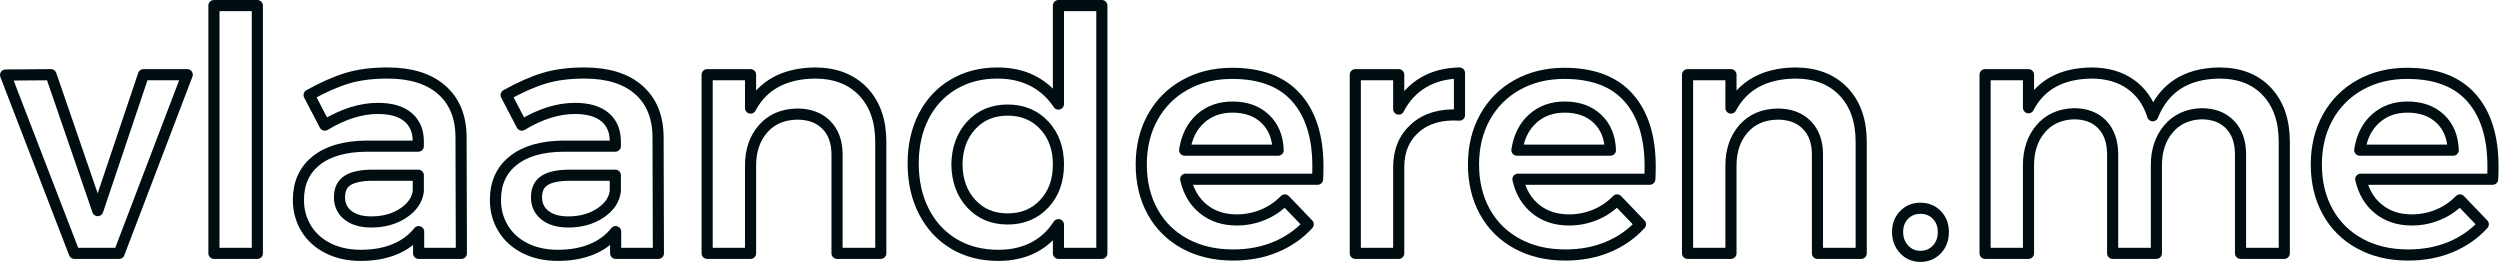 <?xml version="1.0" encoding="UTF-8" standalone="no"?><!DOCTYPE svg PUBLIC "-//W3C//DTD SVG 1.1//EN" "http://www.w3.org/Graphics/SVG/1.1/DTD/svg11.dtd"><svg width="100%" height="100%" viewBox="0 0 1123 118" version="1.1" xmlns="http://www.w3.org/2000/svg" xmlns:xlink="http://www.w3.org/1999/xlink" xml:space="preserve" style="fill-rule:evenodd;clip-rule:evenodd;stroke-linejoin:round;stroke-miterlimit:1.414;"><g><path d="M2.5,33.7l20.4,-0.15l21,61.05l20.55,-61.05l19.65,0l-30.6,80.25l-20.1,0l-30.9,-80.1Z" style="fill:none;stroke:#000d11;stroke-width:5px;"/><rect x="96.1" y="2.5" width="19.5" height="111.3" style="fill:none;stroke:#000d11;stroke-width:5px;"/><path d="M188.05,113.8l0,-9.75c-2.8,3.5 -6.4,6.15 -10.8,7.95c-4.4,1.8 -9.45,2.7 -15.15,2.7c-5.6,0 -10.525,-1.075 -14.775,-3.225c-4.25,-2.15 -7.525,-5.125 -9.825,-8.925c-2.3,-3.8 -3.45,-8.05 -3.45,-12.75c0,-7.5 2.65,-13.375 7.95,-17.625c5.3,-4.25 12.8,-6.425 22.5,-6.525l23.4,0l0,-2.1c0,-4.7 -1.55,-8.35 -4.65,-10.95c-3.1,-2.6 -7.6,-3.9 -13.5,-3.9c-7.6,0 -15.55,2.5 -23.85,7.5l-7.05,-13.5c6.3,-3.5 12.025,-6.025 17.175,-7.575c5.15,-1.55 11.175,-2.325 18.075,-2.325c10.4,0 18.475,2.5 24.225,7.5c5.75,5 8.675,12 8.775,21l0.15,52.5l-19.2,0Zm-6.9,-18.075c4,-2.65 6.25,-5.925 6.75,-9.825l0,-7.2l-20.25,0c-5.2,0 -9.025,0.775 -11.475,2.325c-2.45,1.55 -3.675,4.075 -3.675,7.575c0,3.4 1.275,6.1 3.825,8.1c2.55,2 6.025,3 10.425,3c5.6,0 10.4,-1.325 14.4,-3.975Z" style="fill:none;stroke:#000d11;stroke-width:5px;"/><path d="M276.55,113.8l0,-9.75c-2.8,3.5 -6.4,6.15 -10.8,7.95c-4.4,1.8 -9.45,2.7 -15.15,2.7c-5.6,0 -10.525,-1.075 -14.775,-3.225c-4.25,-2.15 -7.525,-5.125 -9.825,-8.925c-2.3,-3.8 -3.45,-8.05 -3.45,-12.75c0,-7.5 2.65,-13.375 7.95,-17.625c5.3,-4.25 12.8,-6.425 22.5,-6.525l23.4,0l0,-2.1c0,-4.7 -1.55,-8.35 -4.65,-10.95c-3.1,-2.6 -7.6,-3.9 -13.5,-3.9c-7.6,0 -15.55,2.5 -23.85,7.5l-7.05,-13.5c6.3,-3.5 12.025,-6.025 17.175,-7.575c5.15,-1.55 11.175,-2.325 18.075,-2.325c10.4,0 18.475,2.5 24.225,7.5c5.75,5 8.675,12 8.775,21l0.15,52.5l-19.2,0Zm-6.9,-18.075c4,-2.65 6.25,-5.925 6.75,-9.825l0,-7.2l-20.25,0c-5.2,0 -9.025,0.775 -11.475,2.325c-2.45,1.55 -3.675,4.075 -3.675,7.575c0,3.4 1.275,6.1 3.825,8.1c2.55,2 6.025,3 10.425,3c5.6,0 10.4,-1.325 14.4,-3.975Z" style="fill:none;stroke:#000d11;stroke-width:5px;"/><path d="M387.7,41.125c5.3,5.55 7.95,13.075 7.95,22.575l0,50.1l-19.65,0l0,-44.4c0,-5.6 -1.6,-10.025 -4.8,-13.275c-3.2,-3.25 -7.55,-4.875 -13.05,-4.875c-6.5,0.1 -11.625,2.3 -15.375,6.6c-3.75,4.3 -5.625,9.8 -5.625,16.5l0,39.45l-19.5,0l0,-80.25l19.5,0l0,15c5.5,-10.3 15.1,-15.55 28.8,-15.75c9.2,0 16.45,2.775 21.75,8.325Z" style="fill:none;stroke:#000d11;stroke-width:5px;"/><path d="M494.95,2.5l0,111.3l-19.5,0l0,-12.9c-2.9,4.5 -6.625,7.925 -11.175,10.275c-4.55,2.35 -9.825,3.525 -15.825,3.525c-7.6,0 -14.275,-1.725 -20.025,-5.175c-5.75,-3.45 -10.225,-8.3 -13.425,-14.55c-3.2,-6.25 -4.8,-13.425 -4.8,-21.525c0,-8 1.575,-15.075 4.725,-21.225c3.15,-6.15 7.6,-10.925 13.35,-14.325c5.75,-3.4 12.325,-5.1 19.725,-5.1c6.1,0 11.45,1.2 16.05,3.6c4.6,2.4 8.4,5.85 11.4,10.35l0,-44.25l19.5,0Zm-25.875,89.025c4.25,-4.55 6.375,-10.425 6.375,-17.625c0,-7.2 -2.125,-13.075 -6.375,-17.625c-4.25,-4.55 -9.725,-6.825 -16.425,-6.825c-6.7,0 -12.15,2.275 -16.35,6.825c-4.2,4.55 -6.35,10.425 -6.45,17.625c0.1,7.2 2.25,13.075 6.45,17.625c4.2,4.55 9.65,6.825 16.35,6.825c6.7,0 12.175,-2.275 16.425,-6.825Z" style="fill:none;stroke:#000d11;stroke-width:5px;"/><path d="M582.325,43.9c6.45,7.3 9.675,17.55 9.675,30.75c0,2.6 -0.05,4.55 -0.15,5.85l-59.25,0c1.3,5.7 3.975,10.175 8.025,13.425c4.05,3.25 9.025,4.875 14.925,4.875c4.1,0 8.025,-0.775 11.775,-2.325c3.75,-1.55 7.025,-3.775 9.825,-6.675l10.5,10.95c-4,4.4 -8.875,7.8 -14.625,10.2c-5.75,2.4 -12.125,3.6 -19.125,3.6c-8.2,0 -15.425,-1.7 -21.675,-5.1c-6.25,-3.4 -11.075,-8.175 -14.475,-14.325c-3.4,-6.15 -5.1,-13.225 -5.1,-21.225c0,-8 1.725,-15.1 5.175,-21.3c3.45,-6.2 8.275,-11.025 14.475,-14.475c6.2,-3.45 13.25,-5.175 21.15,-5.175c12.8,0 22.425,3.65 28.875,10.95Zm-8.175,23.55c-0.2,-5.9 -2.15,-10.6 -5.85,-14.1c-3.7,-3.5 -8.6,-5.25 -14.7,-5.25c-5.7,0 -10.475,1.725 -14.325,5.175c-3.85,3.45 -6.225,8.175 -7.125,14.175l42,0Z" style="fill:none;stroke:#000d11;stroke-width:5px;"/><path d="M639.325,37.075c4.65,-2.75 10.075,-4.175 16.275,-4.275l0,18.9c-8.3,-0.5 -14.925,1.425 -19.875,5.775c-4.95,4.35 -7.425,10.225 -7.425,17.625l0,38.7l-19.5,0l0,-80.25l19.5,0l0,15.45c2.7,-5.2 6.375,-9.175 11.025,-11.925Z" style="fill:none;stroke:#000d11;stroke-width:5px;"/><path d="M731.575,43.9c6.45,7.3 9.675,17.55 9.675,30.75c0,2.6 -0.05,4.55 -0.15,5.85l-59.25,0c1.3,5.7 3.975,10.175 8.025,13.425c4.05,3.25 9.025,4.875 14.925,4.875c4.1,0 8.025,-0.775 11.775,-2.325c3.75,-1.55 7.025,-3.775 9.825,-6.675l10.5,10.95c-4,4.4 -8.875,7.8 -14.625,10.2c-5.75,2.4 -12.125,3.6 -19.125,3.6c-8.2,0 -15.425,-1.7 -21.675,-5.1c-6.25,-3.4 -11.075,-8.175 -14.475,-14.325c-3.4,-6.15 -5.1,-13.225 -5.1,-21.225c0,-8 1.725,-15.1 5.175,-21.3c3.45,-6.2 8.275,-11.025 14.475,-14.475c6.2,-3.45 13.25,-5.175 21.15,-5.175c12.8,0 22.425,3.65 28.875,10.95Zm-8.175,23.55c-0.2,-5.9 -2.15,-10.6 -5.85,-14.1c-3.7,-3.5 -8.6,-5.25 -14.7,-5.25c-5.7,0 -10.475,1.725 -14.325,5.175c-3.85,3.45 -6.225,8.175 -7.125,14.175l42,0Z" style="fill:none;stroke:#000d11;stroke-width:5px;"/><path d="M828.1,41.125c5.3,5.55 7.95,13.075 7.95,22.575l0,50.1l-19.65,0l0,-44.4c0,-5.6 -1.6,-10.025 -4.8,-13.275c-3.2,-3.25 -7.55,-4.875 -13.05,-4.875c-6.5,0.1 -11.625,2.3 -15.375,6.6c-3.75,4.3 -5.625,9.8 -5.625,16.5l0,39.45l-19.5,0l0,-80.25l19.5,0l0,15c5.5,-10.3 15.1,-15.55 28.8,-15.75c9.2,0 16.45,2.775 21.75,8.325Z" style="fill:none;stroke:#000d11;stroke-width:5px;"/><path d="M870.025,96.55c1.95,2 2.925,4.55 2.925,7.65c0,3.2 -0.975,5.825 -2.925,7.875c-1.95,2.05 -4.425,3.075 -7.425,3.075c-2.9,0 -5.325,-1.05 -7.275,-3.15c-1.95,-2.1 -2.925,-4.7 -2.925,-7.8c0,-3.1 0.975,-5.65 2.925,-7.65c1.95,-2 4.375,-3 7.275,-3c3,0 5.475,1 7.425,3Z" style="fill:none;stroke:#000d11;stroke-width:5px;"/><path d="M1018.3,41.125c5.2,5.55 7.8,13.075 7.8,22.575l0,50.1l-19.65,0l0,-44.4c0,-5.7 -1.575,-10.175 -4.725,-13.425c-3.15,-3.25 -7.425,-4.875 -12.825,-4.875c-6.2,0.2 -11.125,2.45 -14.775,6.75c-3.65,4.3 -5.475,9.75 -5.475,16.35l0,39.6l-19.65,0l0,-44.4c0,-5.7 -1.55,-10.175 -4.65,-13.425c-3.1,-3.25 -7.35,-4.875 -12.75,-4.875c-6.3,0.2 -11.275,2.45 -14.925,6.75c-3.65,4.3 -5.475,9.75 -5.475,16.35l0,39.6l-19.5,0l0,-80.25l19.5,0l0,14.85c5.3,-10.2 14.7,-15.4 28.2,-15.6c7,0 12.875,1.675 17.625,5.025c4.75,3.35 8.075,8.075 9.975,14.175c5.1,-12.6 15.05,-19 29.85,-19.2c9.1,0 16.25,2.775 21.45,8.325Z" style="fill:none;stroke:#000d11;stroke-width:5px;"/><path d="M1110.17,43.9c6.45,7.3 9.675,17.55 9.675,30.75c0,2.6 -0.05,4.55 -0.15,5.85l-59.25,0c1.3,5.7 3.975,10.175 8.025,13.425c4.05,3.25 9.025,4.875 14.925,4.875c4.1,0 8.025,-0.775 11.775,-2.325c3.75,-1.55 7.025,-3.775 9.825,-6.675l10.5,10.95c-4,4.4 -8.875,7.8 -14.625,10.2c-5.75,2.4 -12.125,3.6 -19.125,3.6c-8.2,0 -15.425,-1.7 -21.675,-5.1c-6.25,-3.4 -11.075,-8.175 -14.475,-14.325c-3.4,-6.15 -5.1,-13.225 -5.1,-21.225c0,-8 1.725,-15.1 5.175,-21.3c3.45,-6.2 8.275,-11.025 14.475,-14.475c6.2,-3.45 13.25,-5.175 21.15,-5.175c12.8,0 22.425,3.65 28.875,10.95Zm-8.175,23.55c-0.2,-5.9 -2.15,-10.6 -5.85,-14.1c-3.7,-3.5 -8.6,-5.25 -14.7,-5.25c-5.7,0 -10.475,1.725 -14.325,5.175c-3.85,3.45 -6.225,8.175 -7.125,14.175l42,0Z" style="fill:none;stroke:#000d11;stroke-width:5px;"/></g></svg>